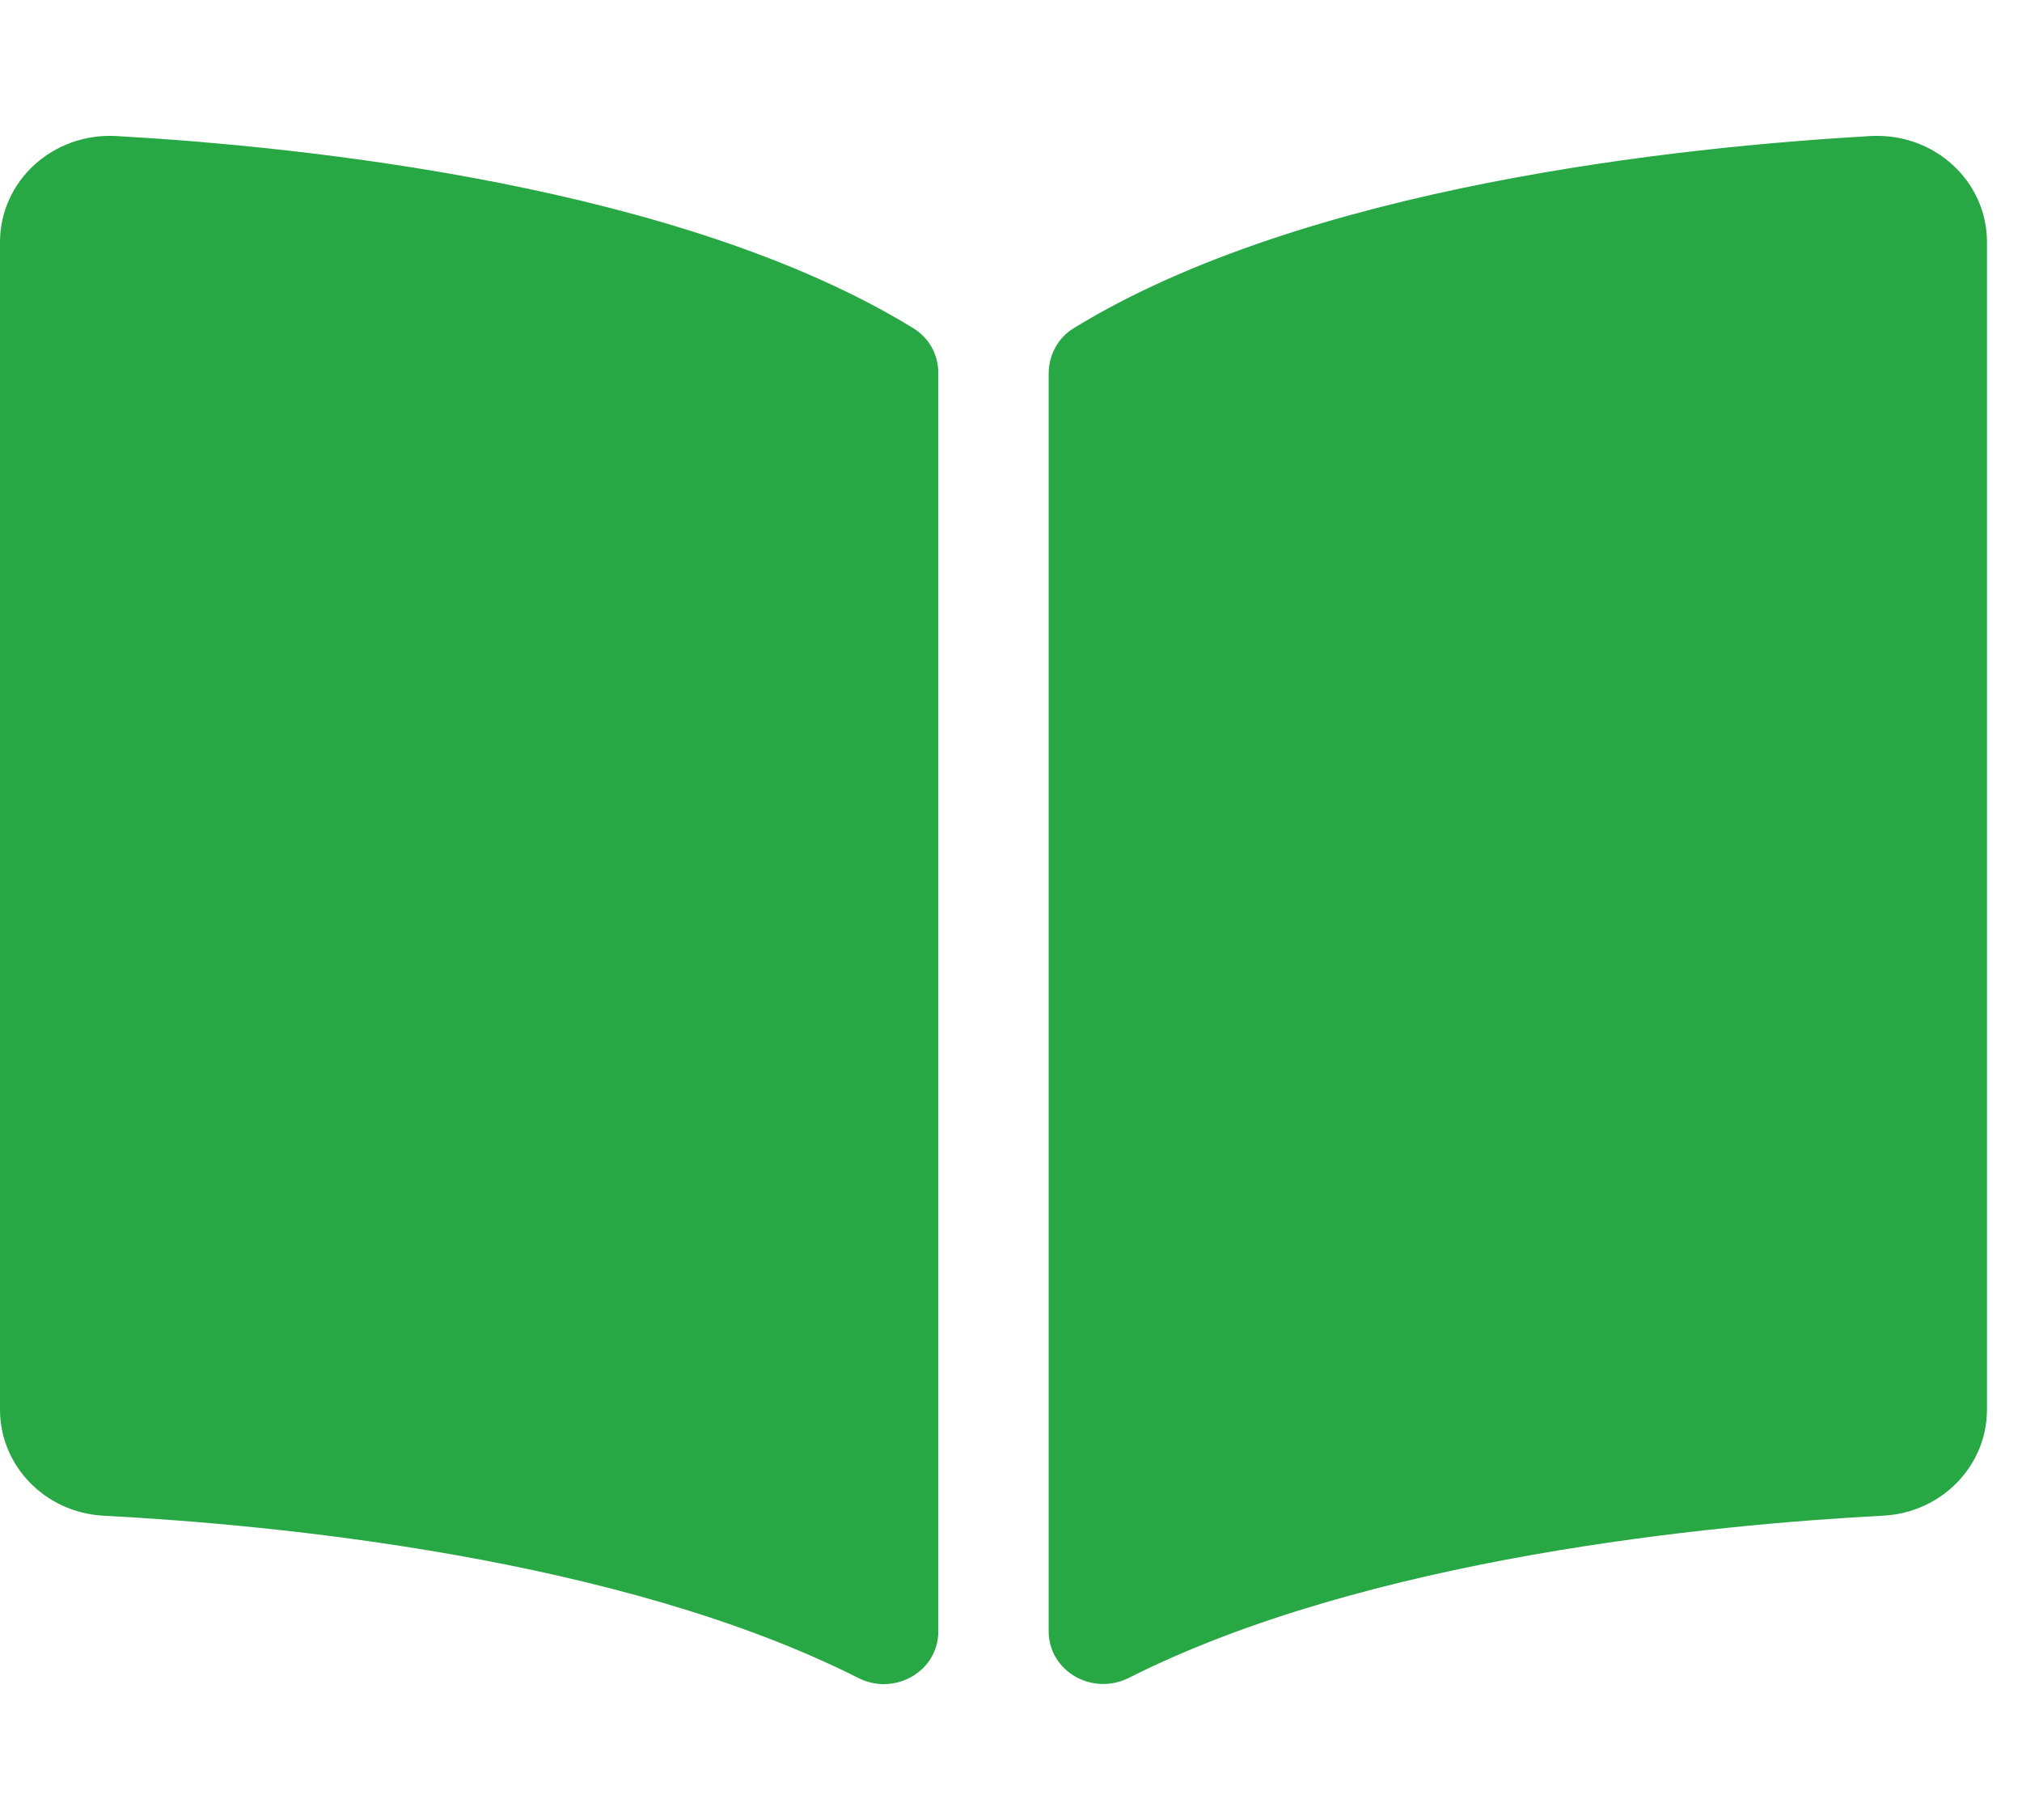<svg width="40" height="36" viewBox="0 0 40 36" fill="none" xmlns="http://www.w3.org/2000/svg">
<g clip-path="url(#clip0_37_29)">
<path d="M37.002 2.691C33.263 2.904 25.83 3.677 21.241 6.491C20.924 6.685 20.745 7.03 20.745 7.391V32.265C20.745 33.055 21.607 33.554 22.334 33.187C27.055 30.807 33.882 30.158 37.258 29.98C38.411 29.919 39.307 28.994 39.307 27.884V4.79C39.308 3.579 38.26 2.62 37.002 2.691ZM18.066 6.491C13.478 3.677 6.045 2.904 2.305 2.691C1.048 2.62 0 3.579 0 4.79V27.885C0 28.995 0.896 29.921 2.049 29.981C5.426 30.158 12.257 30.808 16.978 33.19C17.703 33.556 18.562 33.057 18.562 32.27V7.379C18.562 7.017 18.383 6.686 18.066 6.491Z" fill="#28A745"/>
</g>
<defs>
<clipPath id="clip0_37_29">
<rect width="39.308" height="35" fill="white" transform="translate(0 0.5)"/>
</clipPath>
</defs>
</svg>

